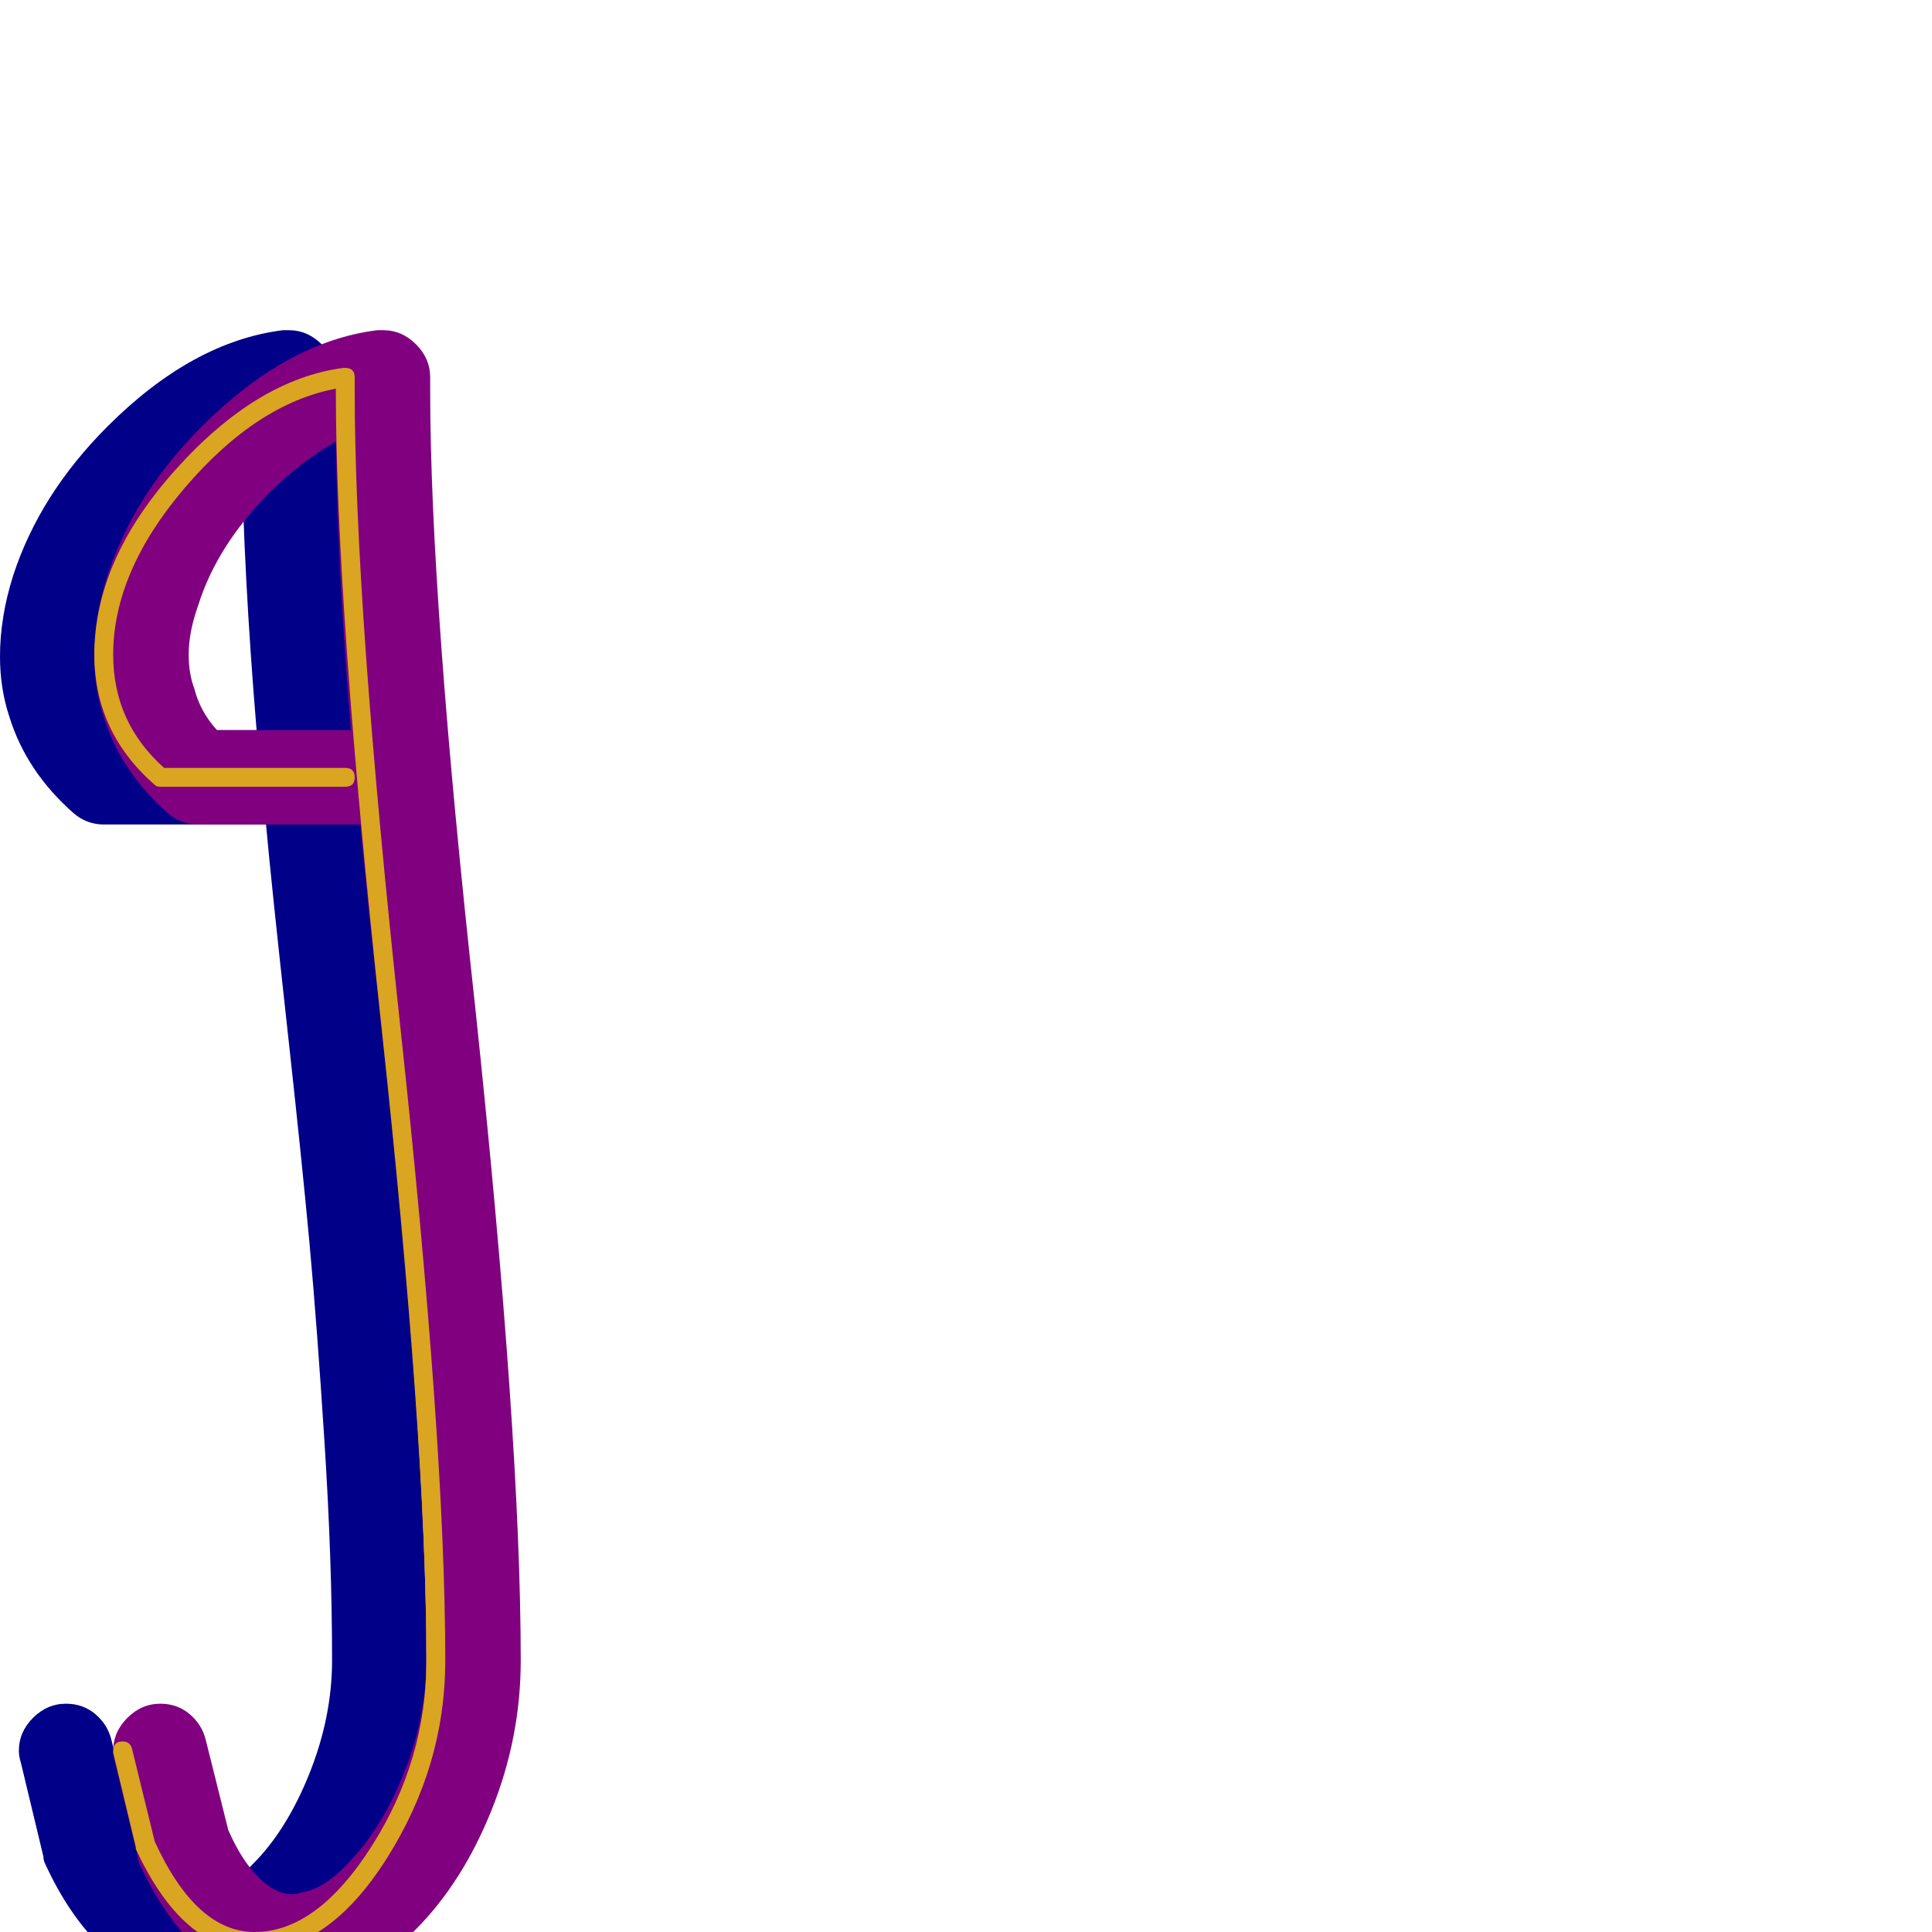 <svg xmlns="http://www.w3.org/2000/svg" viewBox="0 -1024 1024 1024">
	<path fill="#000088" d="M178 -824Q178 -823 178 -820.5Q178 -818 178 -817Q178 -707 202 -489Q226 -262 226 -144Q226 -103 210.5 -64.5Q195 -26 170 -1Q147 22 122 28Q114 30 106 30Q75 30 52 6Q36 -10 24 -36Q23 -38 23 -40L11 -90Q10 -93 10 -96Q10 -106 17.5 -113.5Q25 -121 35 -121Q44 -121 50.5 -115.5Q57 -110 59 -102L71 -54Q78 -38 87 -29Q96 -20 105 -20Q107 -20 110 -21Q122 -23 134 -36Q152 -54 164 -84Q176 -114 176 -144Q176 -197 172 -259.5Q168 -322 164 -365.5Q160 -409 152 -481.5Q144 -554 141 -587H55Q46 -587 39 -593Q14 -615 5 -644Q0 -659 0 -676Q0 -697 7 -719Q21 -762 57 -798Q102 -843 150 -849Q151 -849 153 -849Q163 -849 170.5 -841.5Q178 -834 178 -824ZM50 -677Q50 -667 53 -659Q56 -647 65 -637H136Q129 -721 128 -790Q109 -779 93 -763Q65 -735 55 -703Q50 -689 50 -677Z"/>
	<path fill="#800080" d="M228 -824Q228 -823 228 -820.5Q228 -818 228 -817Q228 -707 252 -489Q276 -262 276 -144Q276 -103 260.5 -64.5Q245 -26 220 -1Q197 22 172 28Q164 30 156 30Q125 30 102 6Q86 -10 74 -36Q73 -38 73 -40L61 -90Q60 -93 60 -96Q60 -106 67.5 -113.5Q75 -121 85 -121Q94 -121 100.5 -115.5Q107 -110 109 -102L121 -54Q128 -38 137 -29Q146 -20 155 -20Q157 -20 160 -21Q172 -23 184 -36Q202 -54 214 -84Q226 -114 226 -144Q226 -197 222 -259.5Q218 -322 214 -365.5Q210 -409 202 -481.5Q194 -554 191 -587H105Q96 -587 89 -593Q64 -615 55 -644Q50 -659 50 -676Q50 -697 57 -719Q71 -762 107 -798Q152 -843 200 -849Q201 -849 203 -849Q213 -849 220.5 -841.5Q228 -834 228 -824ZM100 -677Q100 -667 103 -659Q106 -647 115 -637H186Q179 -721 178 -790Q159 -779 143 -763Q115 -735 105 -703Q100 -689 100 -677Z"/>
	<path fill="#daa520" d="M188 -817Q188 -704 212 -481.5Q236 -259 236 -144Q236 -88 205 -39Q174 10 135 10Q97 10 72 -44Q72 -44 72 -45L60 -95Q60 -95 60 -96Q60 -101 65 -101Q69 -101 70 -97L82 -48Q104 0 135 0Q168 0 197 -45.5Q226 -91 226 -144Q226 -259 202 -481.5Q178 -704 178 -817Q178 -817 178 -818Q136 -810 98 -765.5Q60 -721 60 -677Q60 -641 87 -617H183Q188 -617 188 -612Q188 -607 183 -607H85Q83 -607 82 -608Q50 -636 50 -677Q50 -727 93 -775Q136 -823 182 -829Q183 -829 183 -829Q188 -829 188 -824Q188 -824 188 -821Q188 -818 188 -817Z"/>
</svg>
